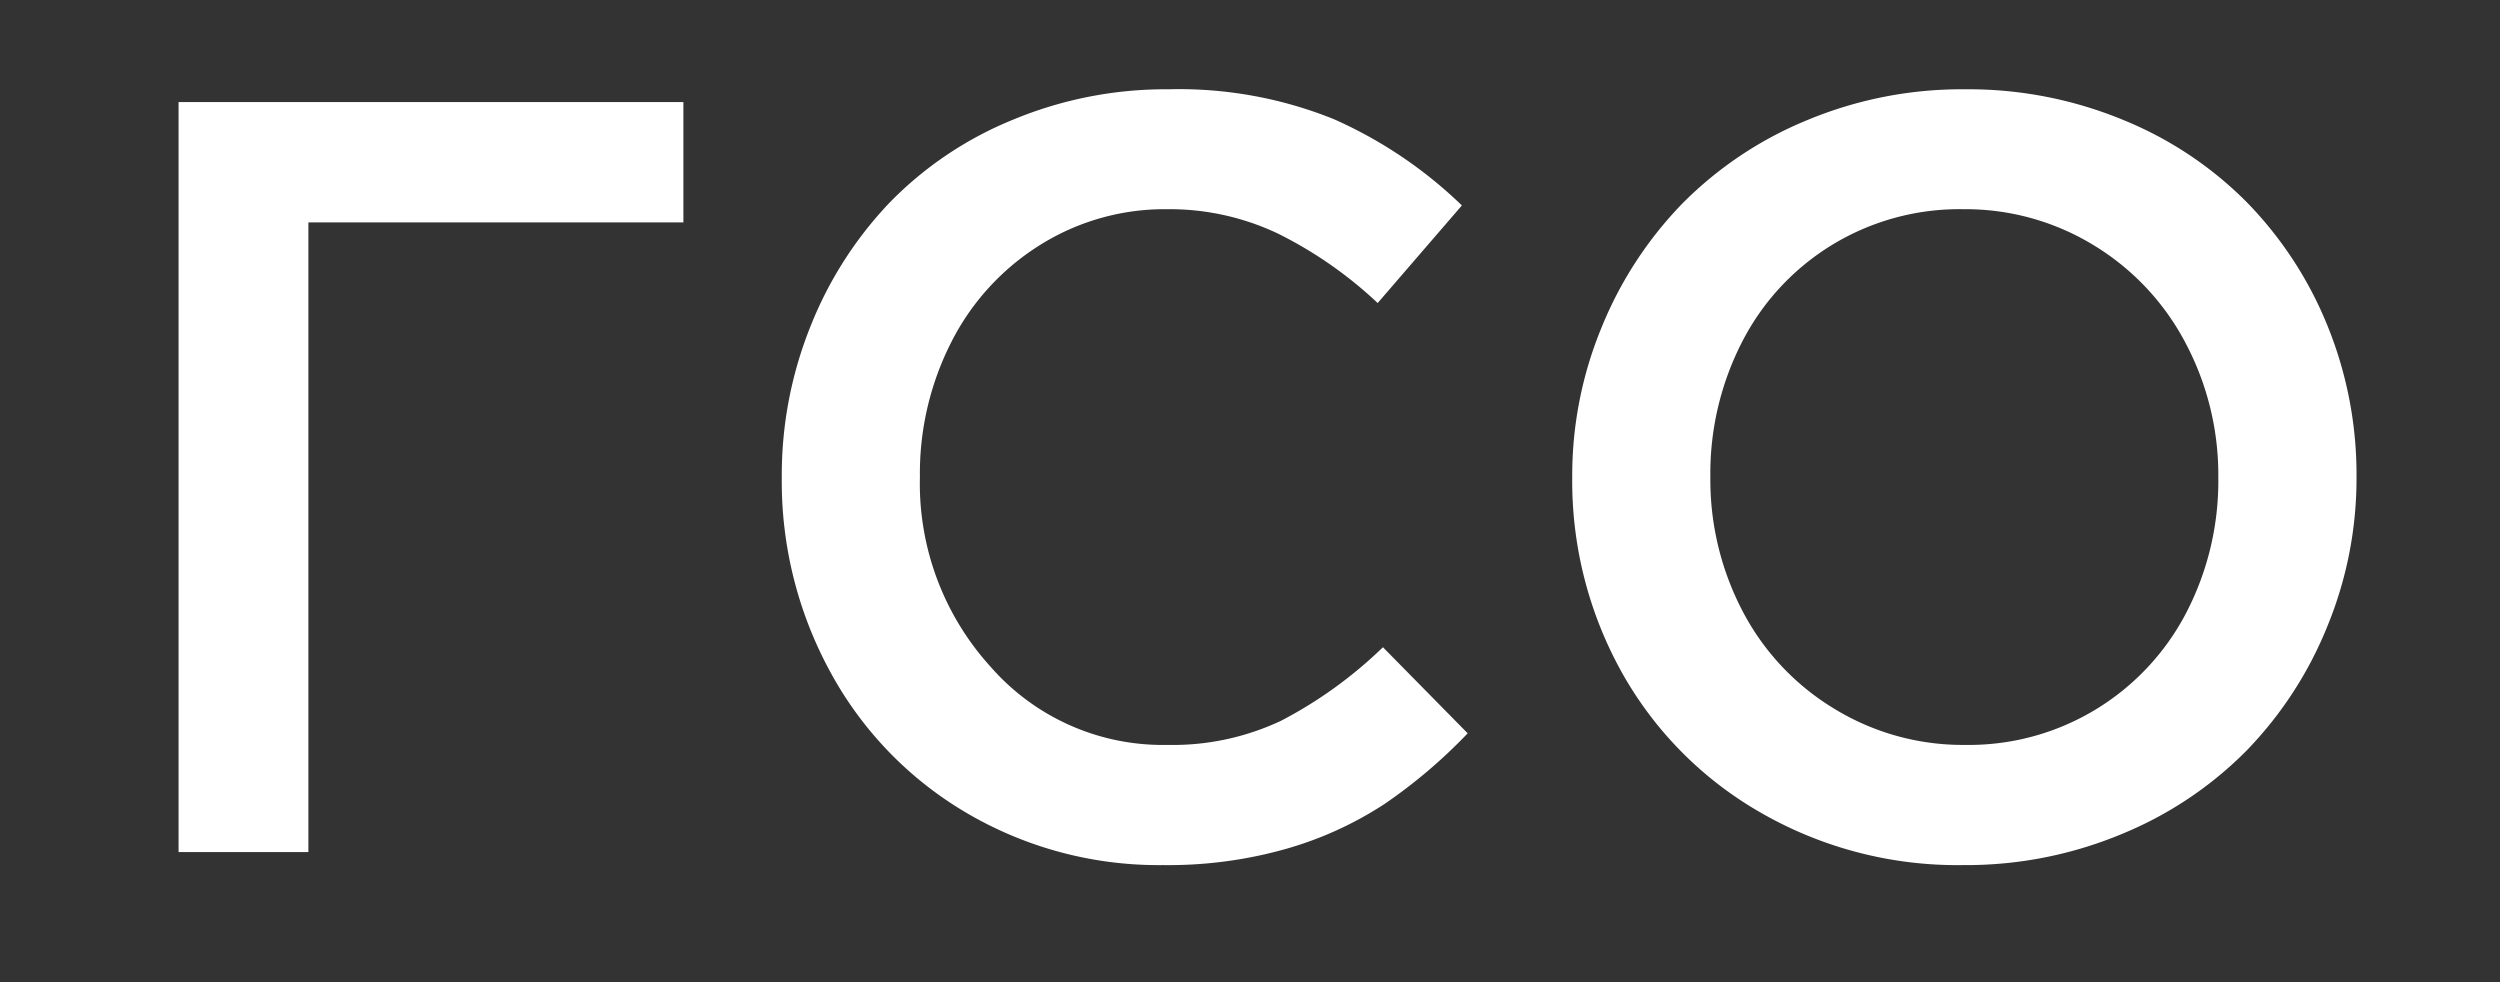 <svg xmlns="http://www.w3.org/2000/svg" width="28" height="11" viewBox="0 0 28 11">
  <rect x="0" y="0" width="28" height="11" fill="#333333" stroke="none"/>
  <g id="Group_698" data-name="Group 698" transform="translate(9323 -561)">
    <rect id="Rectangle_778" data-name="Rectangle 778" width="28" height="11" transform="translate(-9323 561)" fill="none"/>
    <path id="Path_329" data-name="Path 329" d="M-12.009,0V-8.4h5.654v1.348h-4.2V0Zm6.756-4.2a4.464,4.464,0,0,1,.322-1.689,4.306,4.306,0,0,1,.885-1.384A4.068,4.068,0,0,1-2.669-8.2,4.452,4.452,0,0,1-.923-8.543a4.631,4.631,0,0,1,1.854.335,4.93,4.93,0,0,1,1.433.966L1.421-6.149A4.629,4.629,0,0,0,.308-6.925,2.83,2.83,0,0,0-.935-7.2a2.63,2.63,0,0,0-1.424.4,2.739,2.739,0,0,0-.993,1.084A3.241,3.241,0,0,0-3.706-4.2a3.05,3.05,0,0,0,.791,2.124A2.561,2.561,0,0,0-.935-1.2,2.847,2.847,0,0,0,.34-1.471a4.867,4.867,0,0,0,1.14-.823l.949.964A5.857,5.857,0,0,1,1.5-.54a4.023,4.023,0,0,1-1.09.5A4.83,4.83,0,0,1-.981.146,4.244,4.244,0,0,1-3.164-.427,4.087,4.087,0,0,1-4.7-2,4.452,4.452,0,0,1-5.253-4.2ZM3.6-4.2a4.342,4.342,0,0,1,.328-1.674,4.327,4.327,0,0,1,.9-1.384,4.219,4.219,0,0,1,1.4-.938A4.5,4.5,0,0,1,8-8.543a4.54,4.54,0,0,1,1.77.343,4.151,4.151,0,0,1,1.392.929,4.27,4.27,0,0,1,.9,1.384A4.428,4.428,0,0,1,12.384-4.2a4.353,4.353,0,0,1-.328,1.675,4.312,4.312,0,0,1-.9,1.385A4.213,4.213,0,0,1,9.75-.2,4.528,4.528,0,0,1,7.978.146,4.413,4.413,0,0,1,5.71-.442,4.128,4.128,0,0,1,4.151-2.02,4.4,4.4,0,0,1,3.6-4.2Zm1.547,0a3.174,3.174,0,0,0,.36,1.5,2.775,2.775,0,0,0,1.02,1.09A2.756,2.756,0,0,0,8-1.2a2.741,2.741,0,0,0,1.468-.4,2.752,2.752,0,0,0,1.011-1.084,3.2,3.2,0,0,0,.357-1.51,3.153,3.153,0,0,0-.363-1.5A2.8,2.8,0,0,0,9.451-6.79,2.756,2.756,0,0,0,7.978-7.2a2.741,2.741,0,0,0-1.468.4A2.731,2.731,0,0,0,5.5-5.709,3.224,3.224,0,0,0,5.147-4.2Z" transform="translate(-9308.991 570.543)" fill="#fff"/>
  </g>
</svg>
